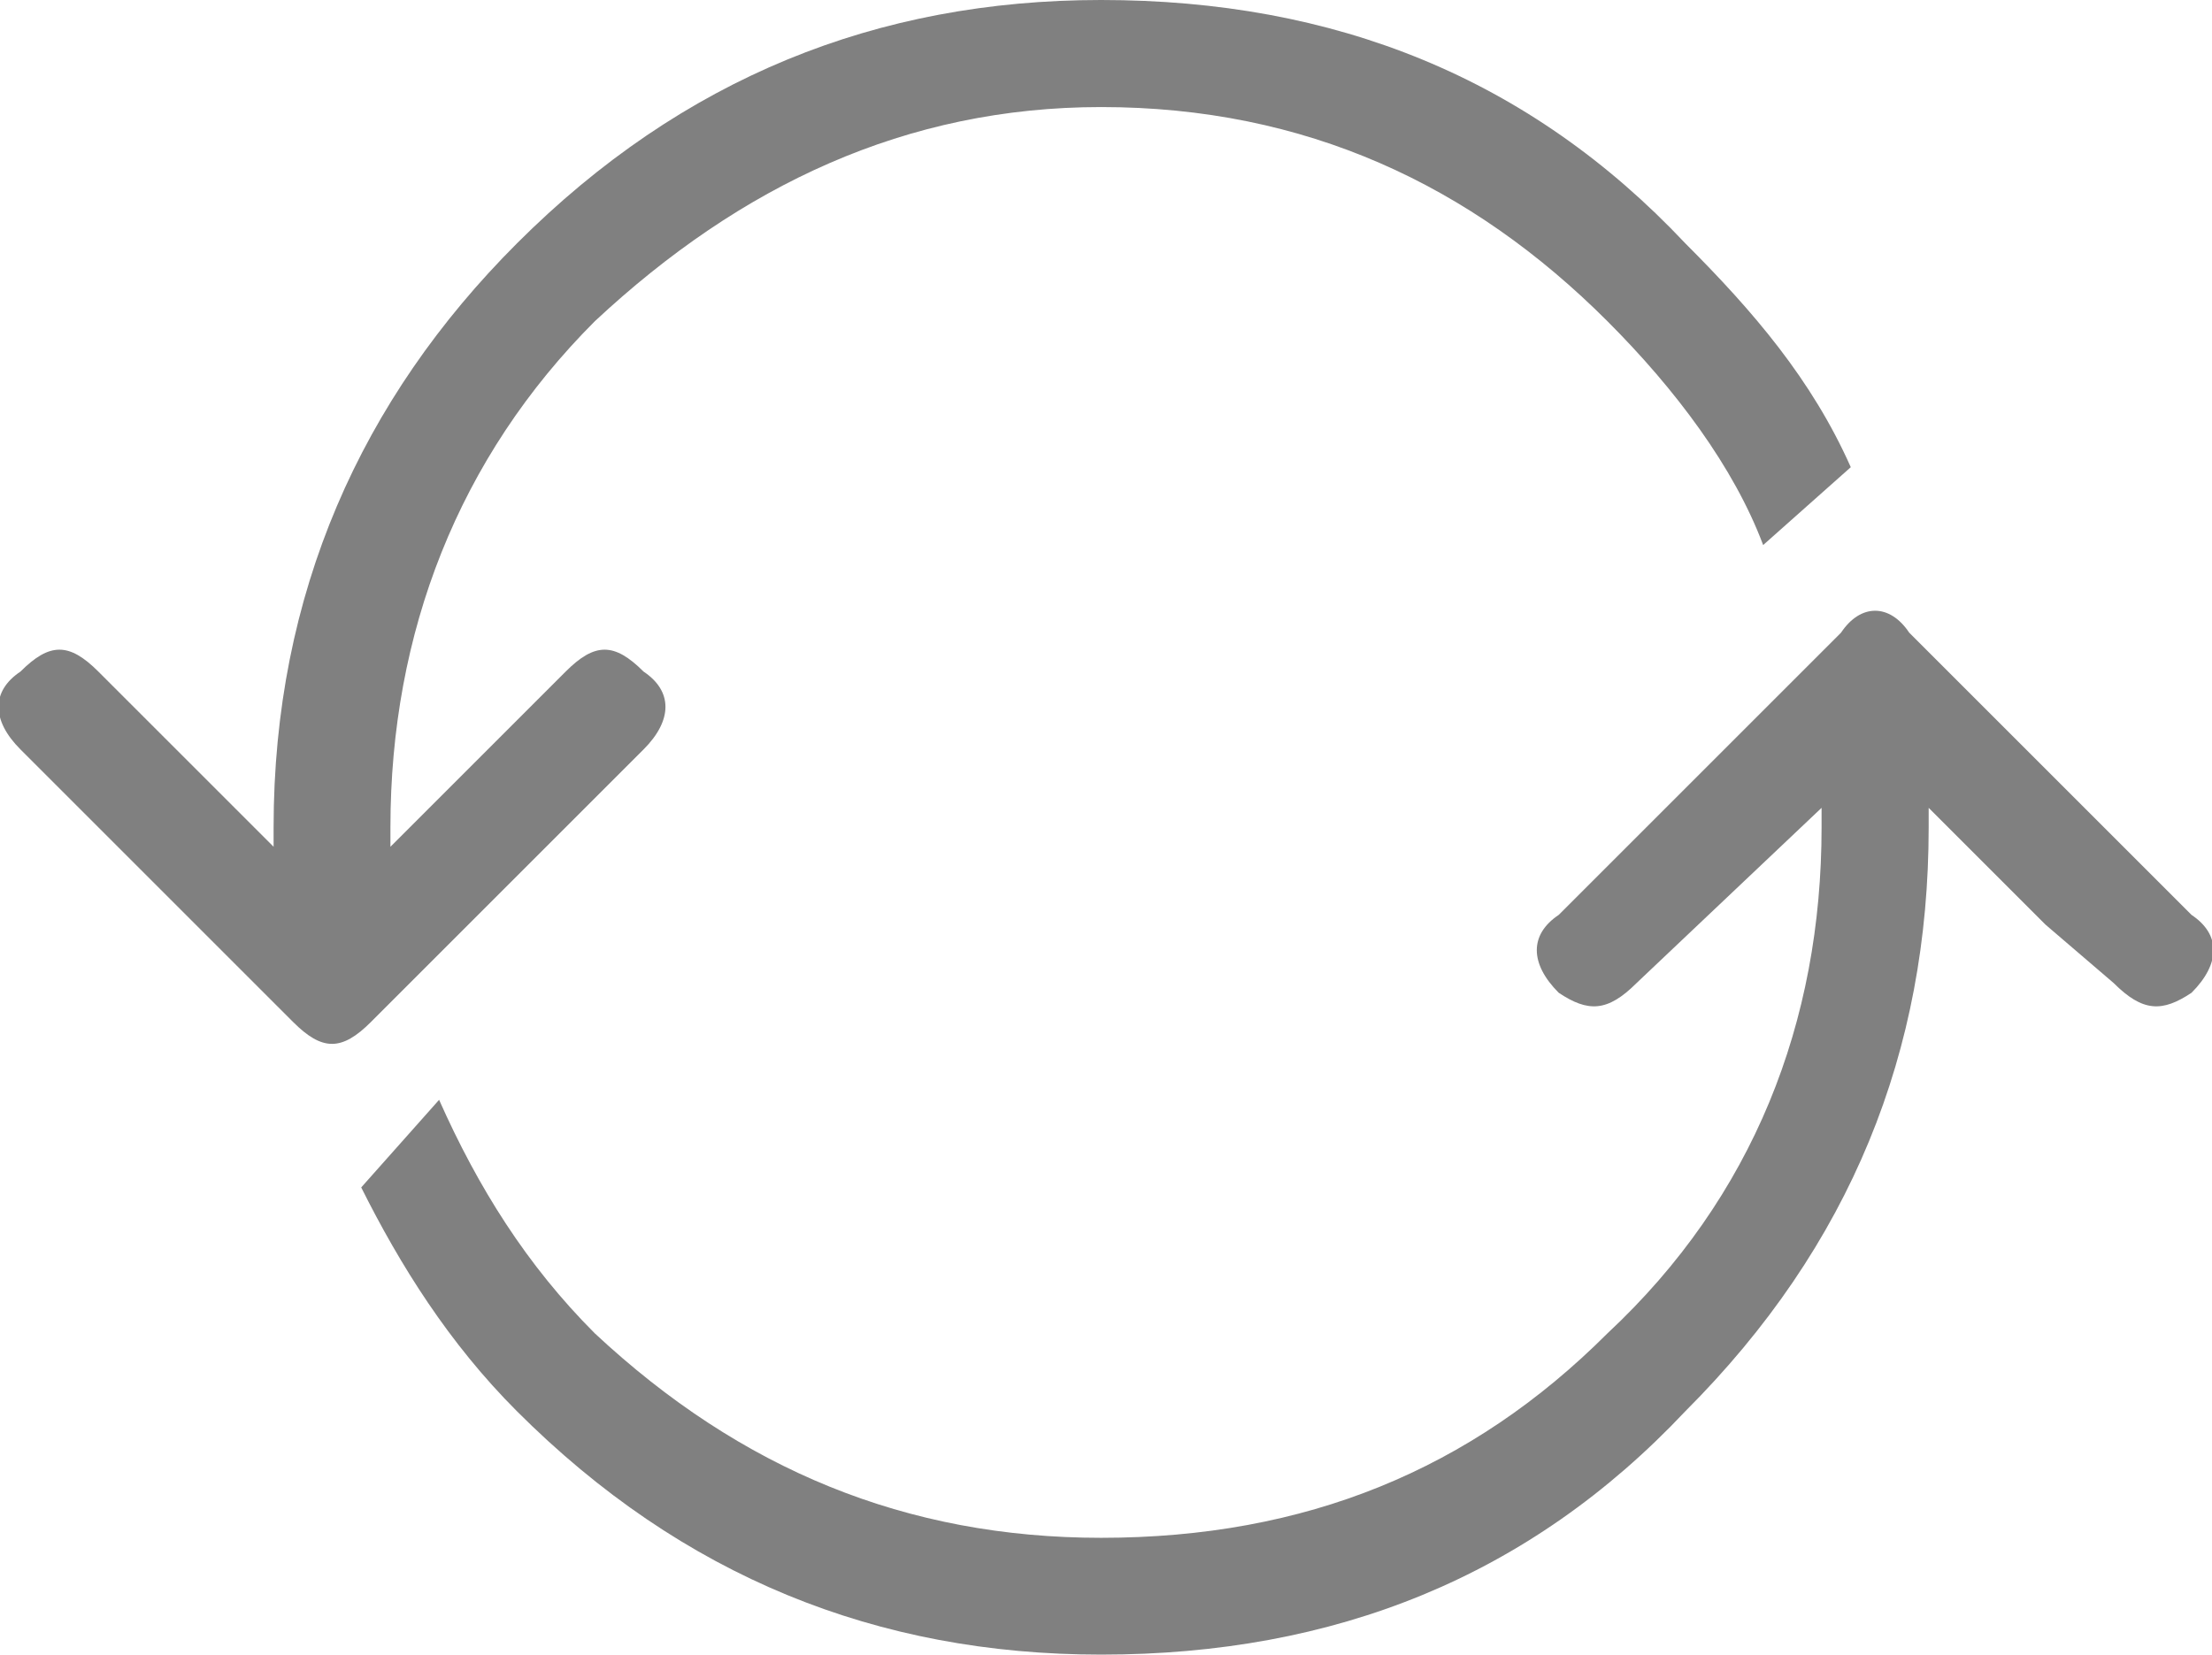 <?xml version="1.0" encoding="UTF-8"?>
<!DOCTYPE svg PUBLIC "-//W3C//DTD SVG 1.1//EN" "http://www.w3.org/Graphics/SVG/1.1/DTD/svg11.dtd">
<!-- Creator: CorelDRAW X7 -->
<svg xmlns="http://www.w3.org/2000/svg" xml:space="preserve" width="10.565mm" height="7.905mm" version="1.1" style="shape-rendering:geometricPrecision; text-rendering:geometricPrecision; image-rendering:optimizeQuality; fill-rule:evenodd; clip-rule:evenodd"
viewBox="0 0 227 170"
 xmlns:xlink="http://www.w3.org/1999/xlink">
 <defs>
  <style type="text/css">
   <![CDATA[
    .fil0 {fill:gray}
   ]]>
  </style>
 </defs>
 <g id="Layer-66">
  <path class="fil0" d="M38 105l28 -28c3,-3 3,-6 0,-8 -3,-3 -5,-3 -8,0l-18 18 0 -2c0,-20 7,-38 21,-52 15,-14 32,-22 52,-22 21,0 38,8 52,22 7,7 13,15 16,23l9 -8c-4,-9 -10,-16 -17,-23 -16,-17 -36,-25 -60,-25 -23,0 -43,8 -60,25 -16,16 -25,36 -25,60l0 2 -12 -12 -6 -6c-3,-3 -5,-3 -8,0 -3,2 -3,5 0,8l28 28c3,3 5,3 8,0zm149 -20c0,-1 0,-1 0,-2l-19 18c-3,3 -5,3 -8,1 -3,-3 -3,-6 0,-8l29 -29c2,-3 5,-3 7,0l29 29c3,2 3,5 0,8 -3,2 -5,2 -8,-1l-7 -6 -12 -12c0,1 0,1 0,2 0,23 -8,43 -25,60 -16,17 -36,25 -60,25 -23,0 -43,-8 -60,-25 -7,-7 -12,-15 -16,-23l8 -9c4,9 9,17 16,24 15,14 32,21 52,21 21,0 38,-7 52,-21 15,-14 22,-32 22,-52z"/>
 </g>
</svg>
